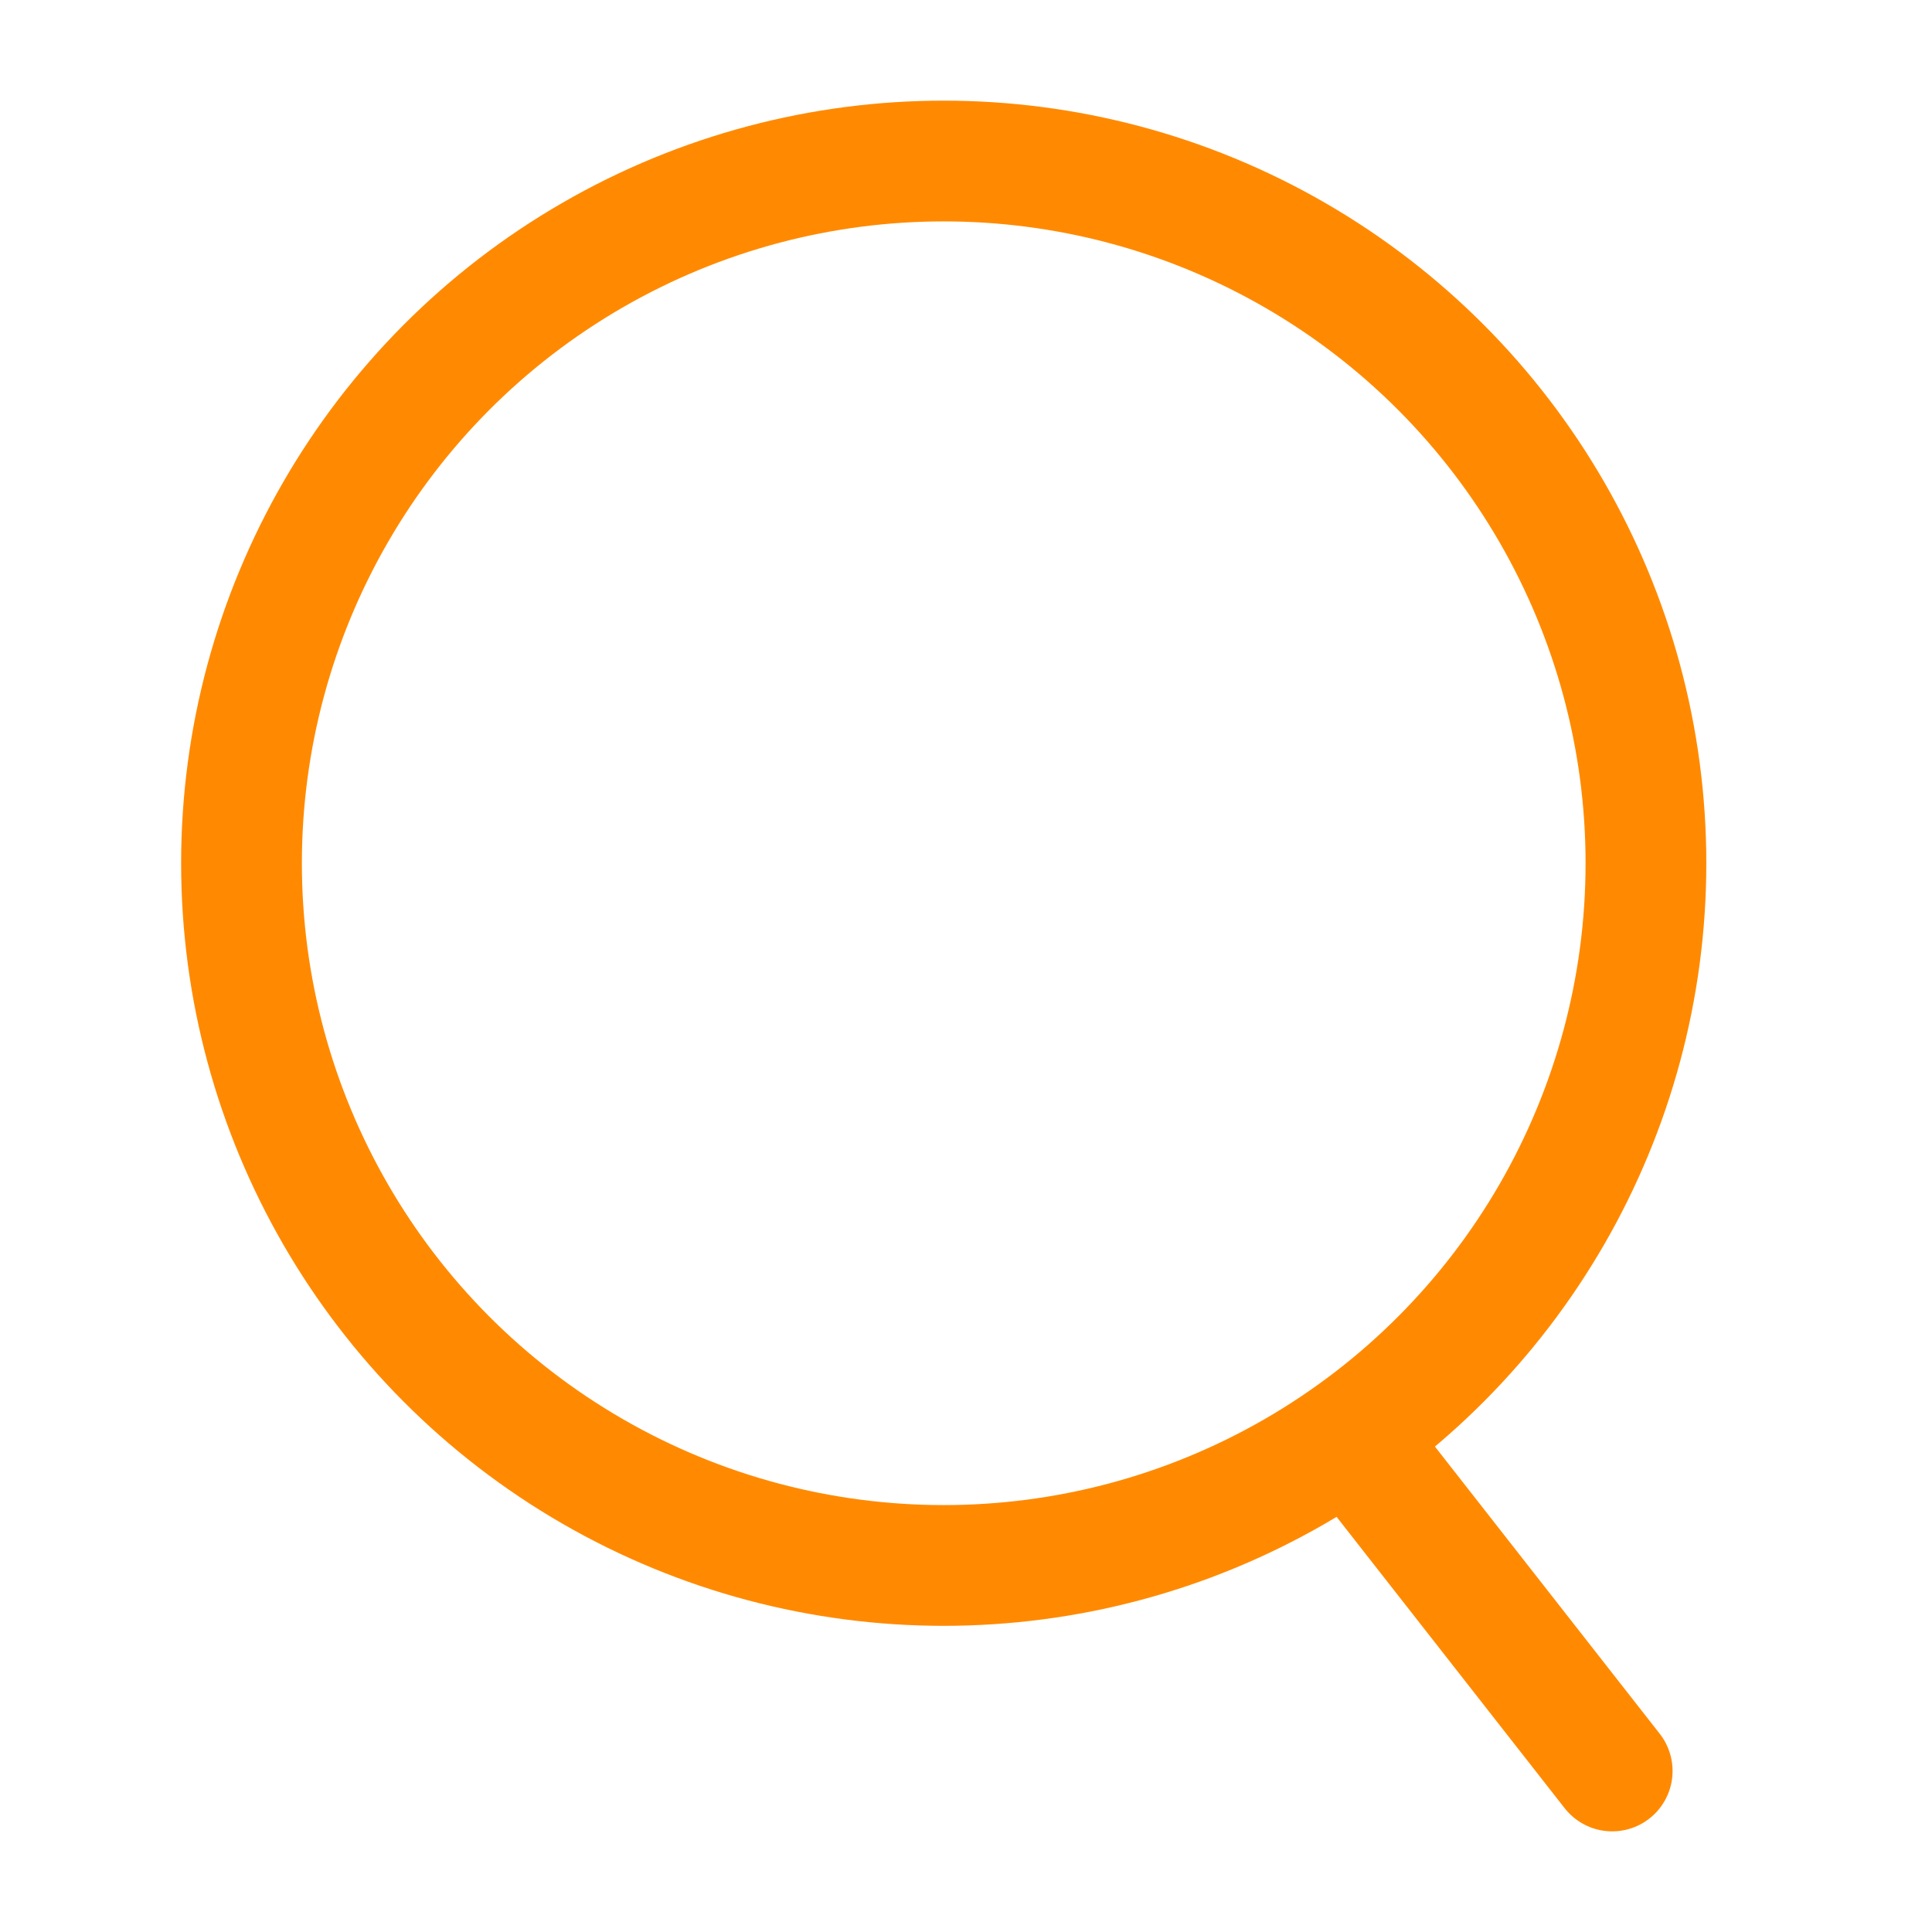 <svg width="32" height="32" viewBox="0 0 32 32" fill="none" xmlns="http://www.w3.org/2000/svg">
<g clip-path="url(#clip0_267_865)">
<circle cx="15.631" cy="14.298" r="11.631" stroke="#FF8A01" stroke-width="2"/>
<path d="M22.901 24.476L26.703 29.333" stroke="#FF8A01" stroke-width="2" stroke-linecap="round"/>
</g>
<defs>
<clipPath id="clip0_267_865">
<rect width="32" height="32" fill="white"/>
</clipPath>
</defs>
</svg>
